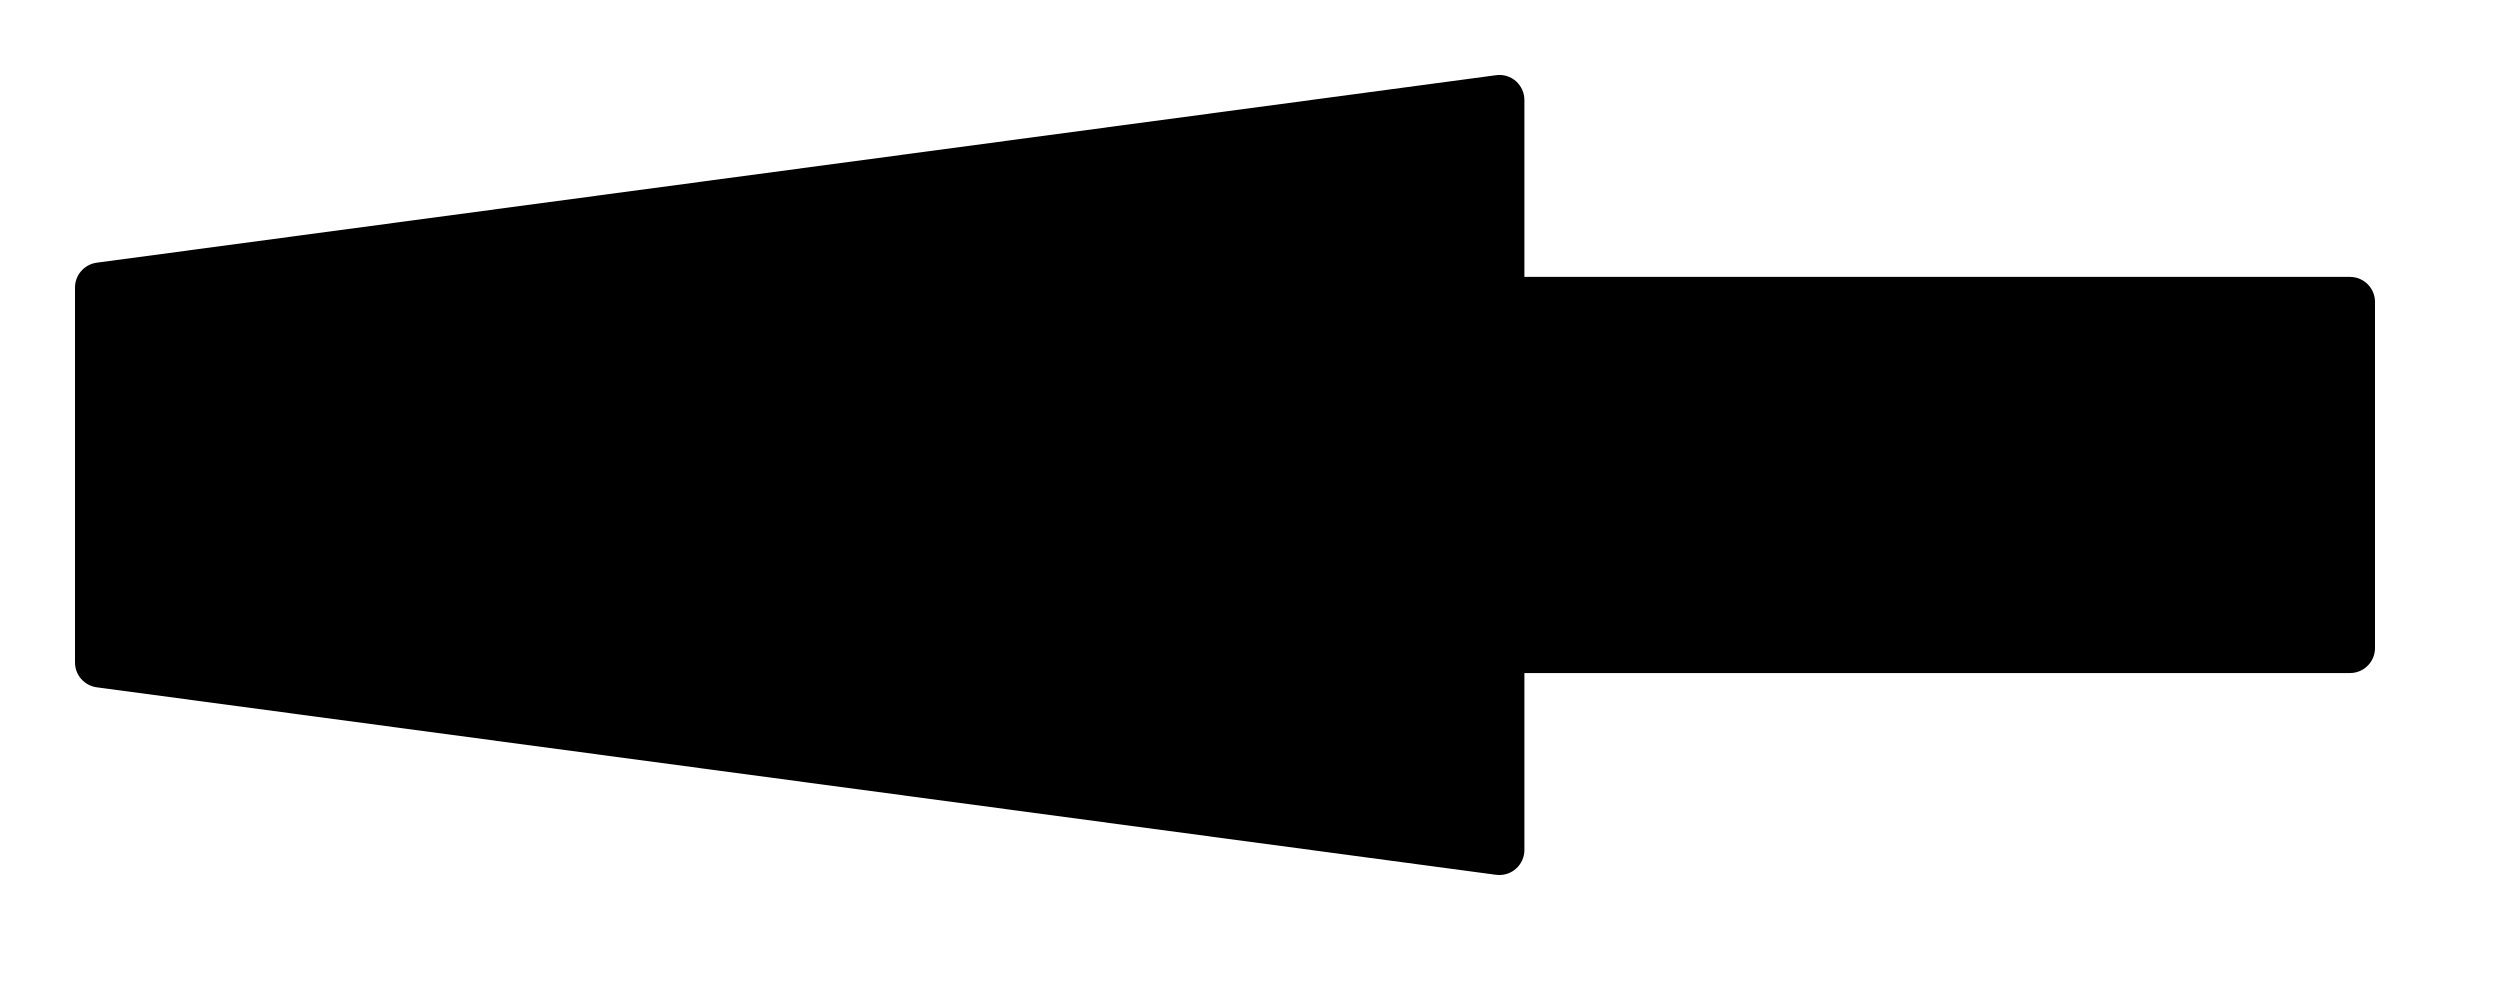 <svg xmlns="http://www.w3.org/2000/svg" xmlns:xlink="http://www.w3.org/1999/xlink" width="50px" height="20px" viewBox="0 0 50 20">
	<path d="M29.988,17.5c-0.022,0-0.044-0.001-0.066-0.004l-27.988-3.75C1.686,13.712,1.5,13.5,1.5,13.25v-7.5
		c0-0.25,0.186-0.462,0.434-0.496l27.988-3.75c0.145-0.02,0.287,0.024,0.396,0.119C30.426,1.719,30.488,1.856,30.488,2v3.538H47
		c0.276,0,0.5,0.224,0.5,0.5v6.923c0,0.276-0.224,0.5-0.5,0.5H30.488V17c0,0.144-0.062,0.281-0.171,0.376
		C30.226,17.457,30.108,17.5,29.988,17.5z" />
</svg>
